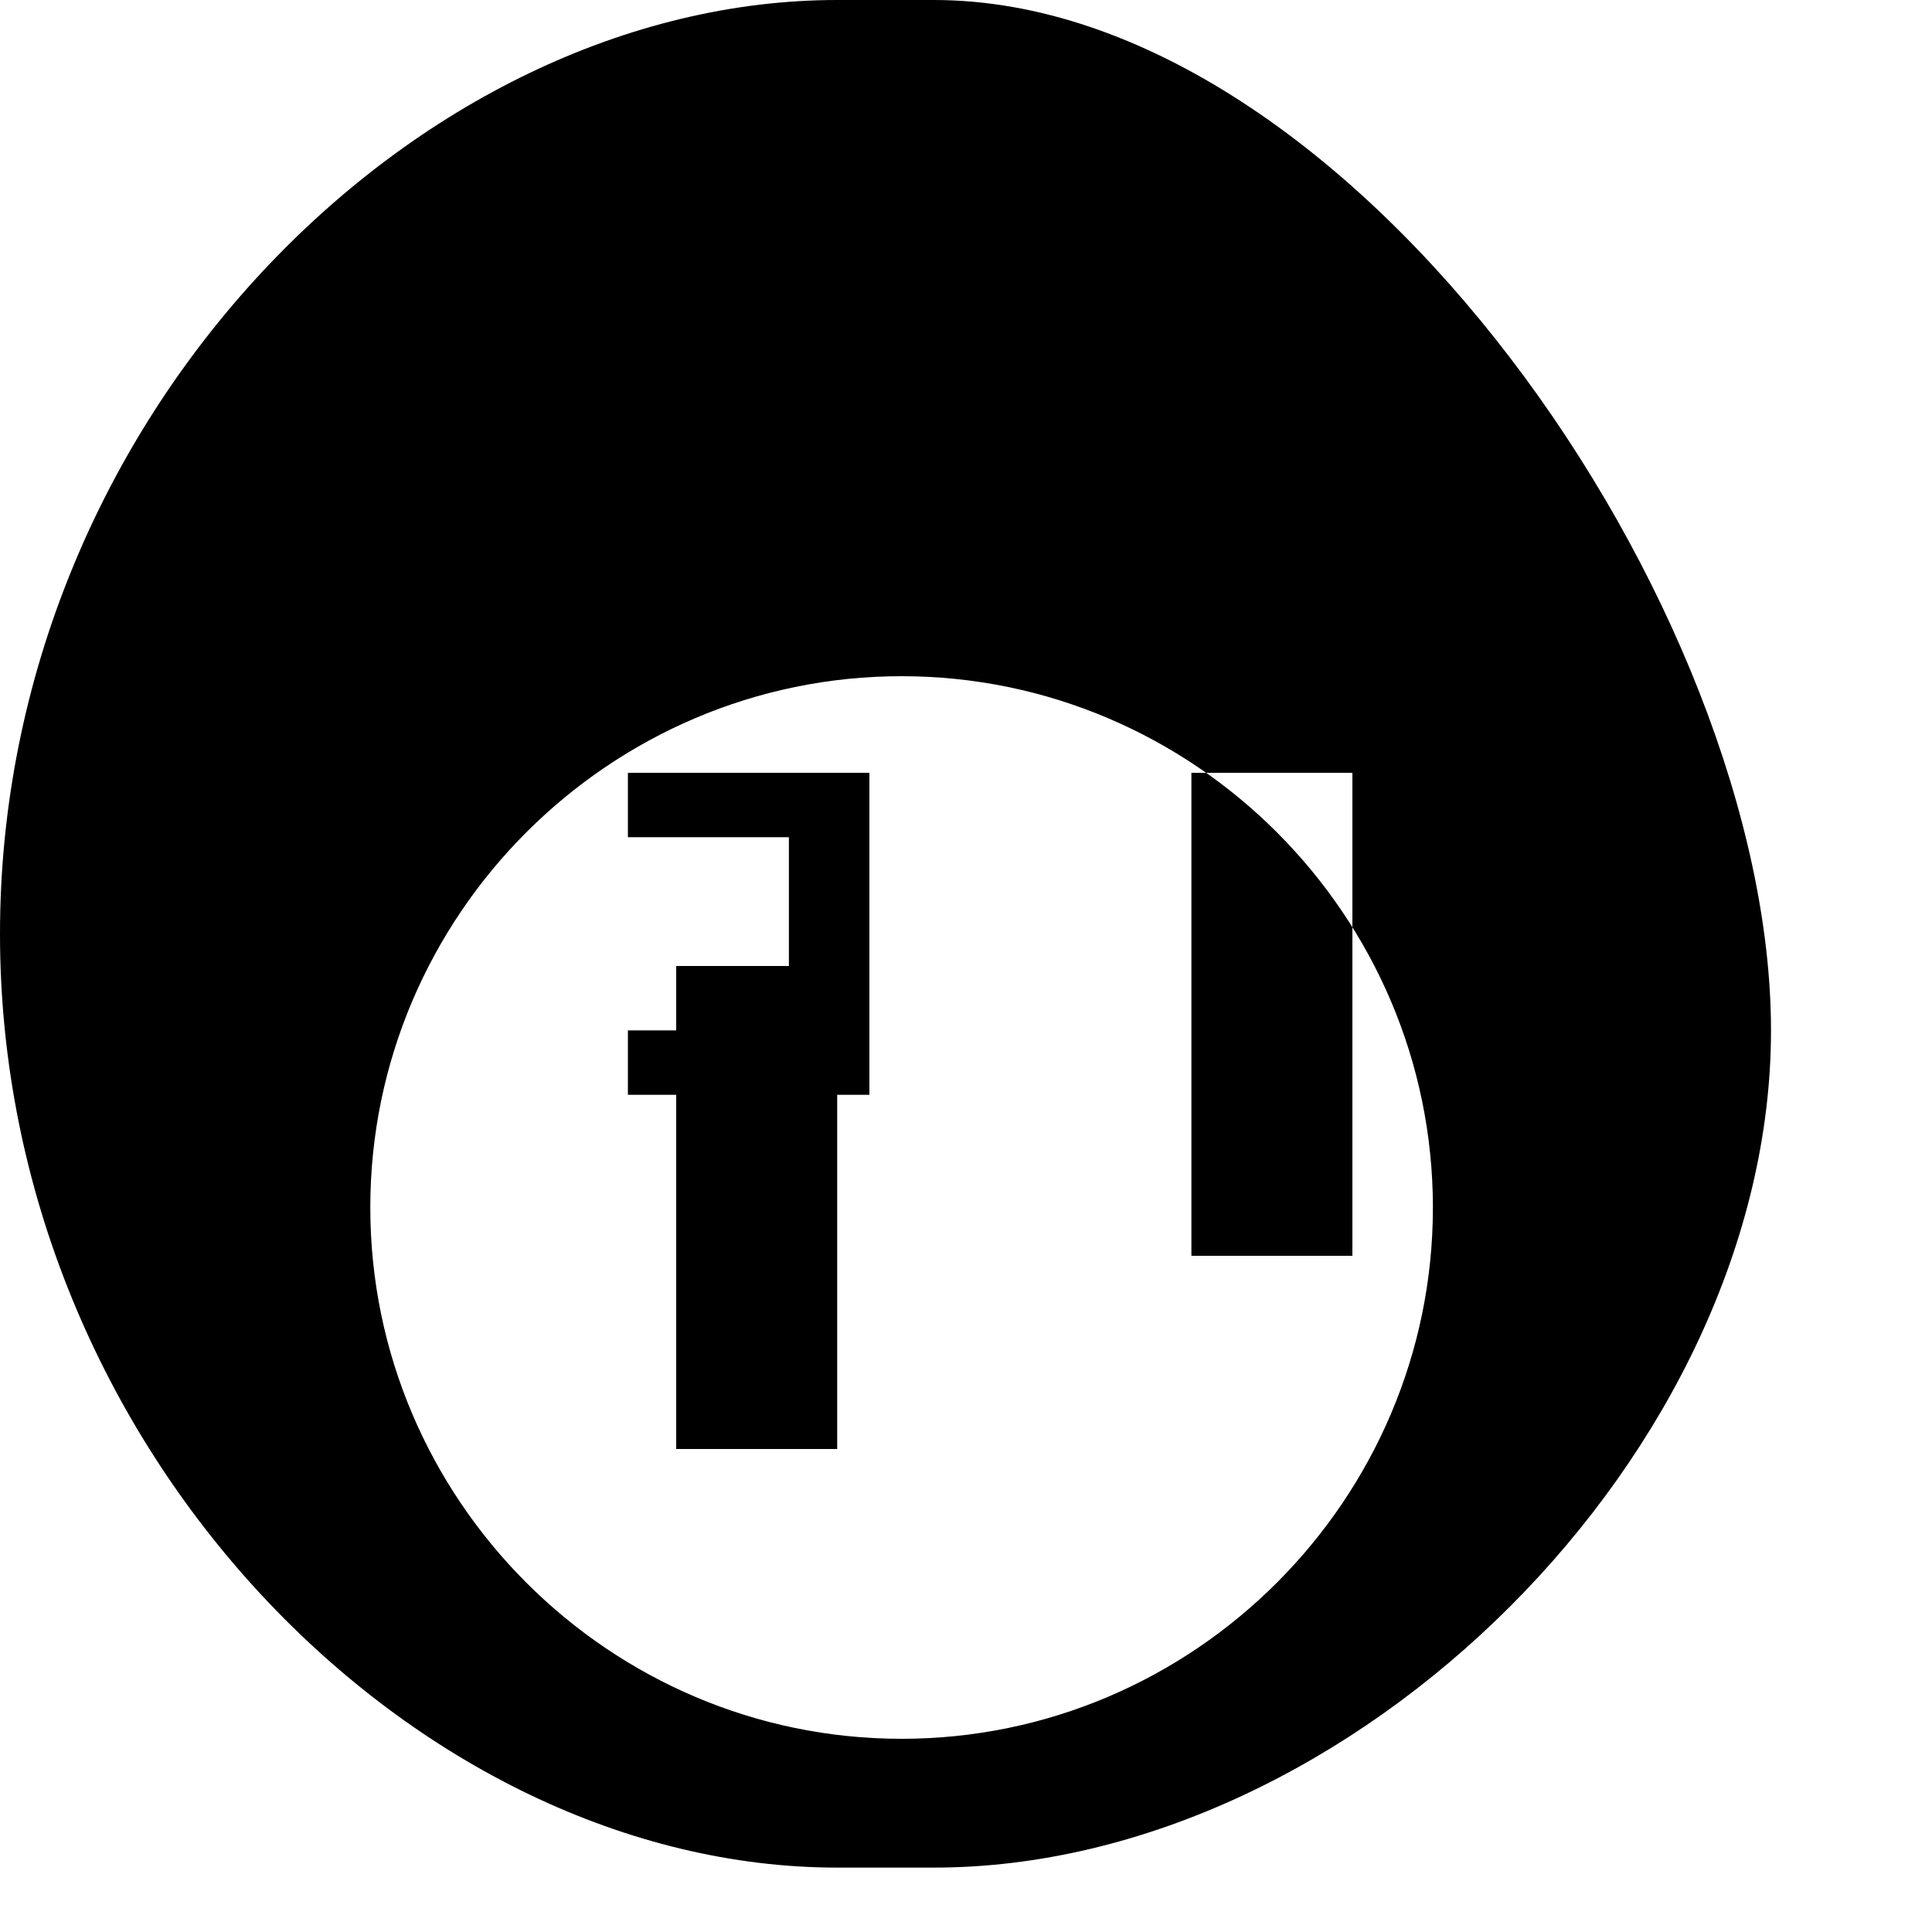 <svg xmlns="http://www.w3.org/2000/svg" viewBox="0 0 24 24" width="24" height="24">
  <path d="M11.6 0h-1.2C5.18 0 0 5.18 0 11.6S5.18 23.2 10.4 23.2h1.2c5.22 0 10.4-5.18 10.4-10.4S16.82 0 11.6 0zm-.4 21.6c-3.63 0-6.6-2.97-6.6-6.6 0-3.63 2.97-6.6 6.6-6.6 3.63 0 6.6 2.97 6.6 6.6 0 3.63-2.97 6.6-6.6 6.6zm-.8-9.6h-2v6h2v-6zm.4-2.4h-3v.8h2v2.4h-2v.8h3v-4zm6 6h-2v-6h2v6z"/>
</svg>

